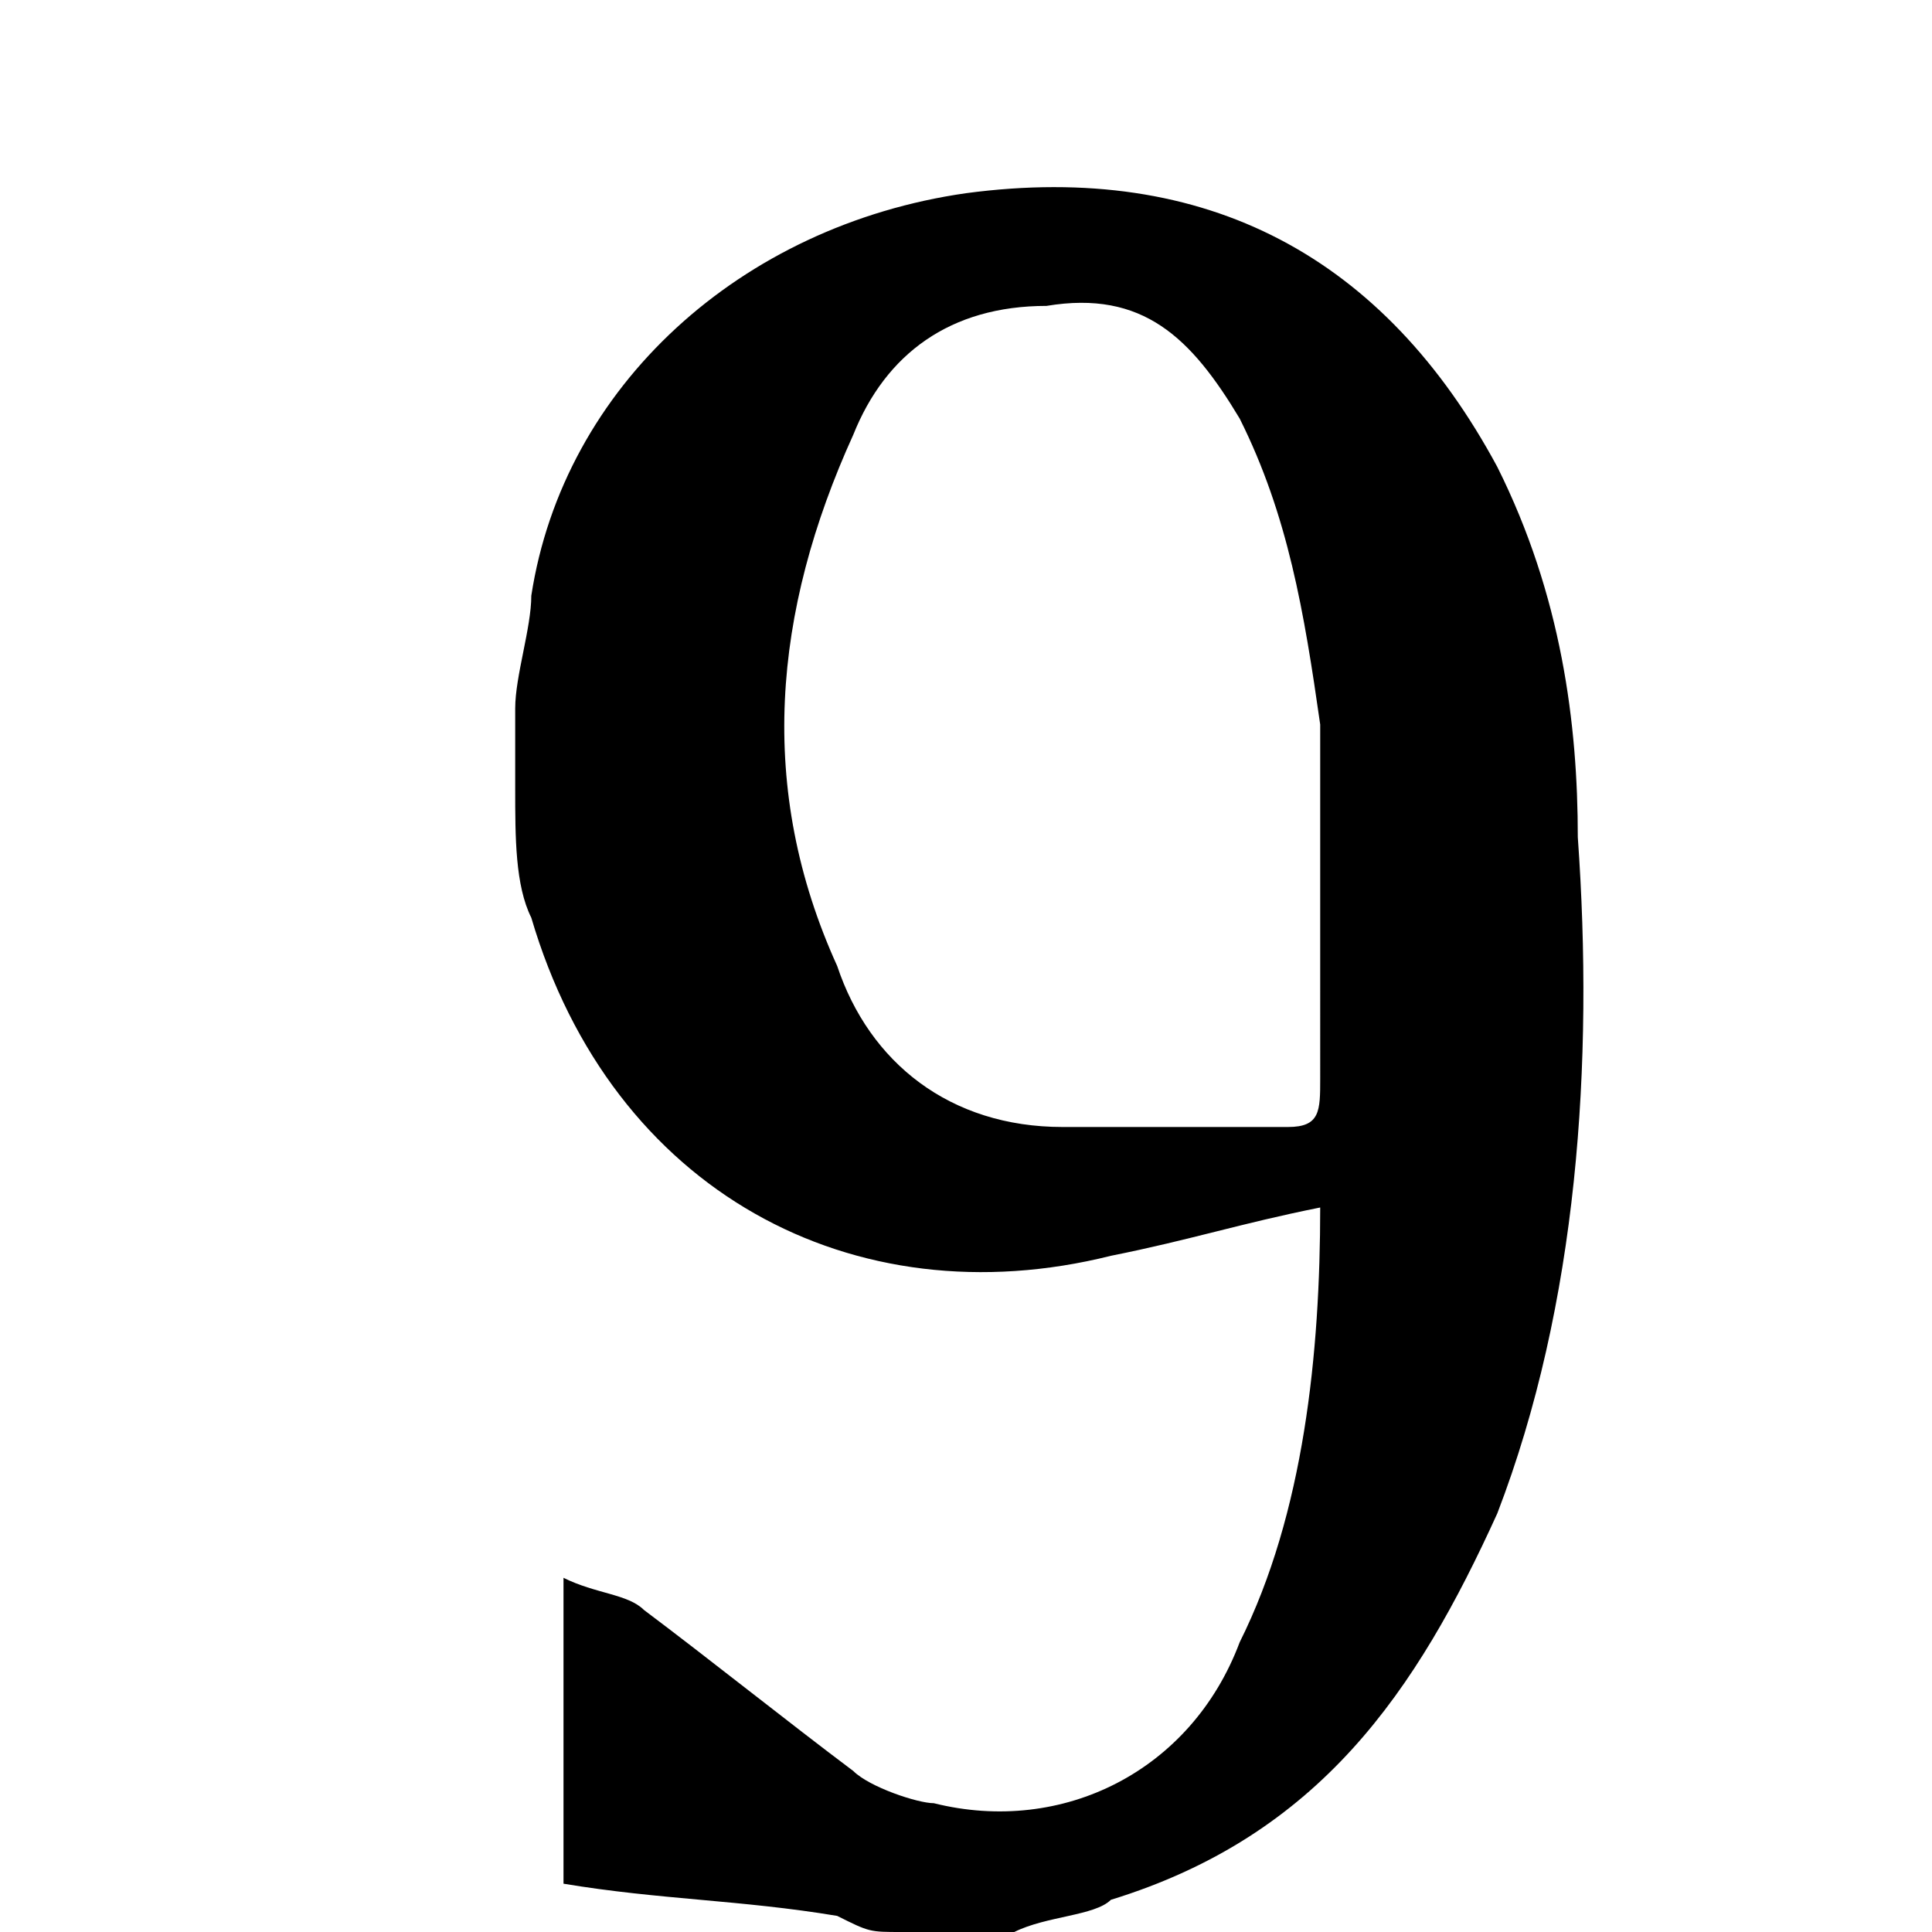 <?xml version="1.0" encoding="utf-8"?>
<!-- Generator: Adobe Illustrator 18.0.0, SVG Export Plug-In . SVG Version: 6.00 Build 0)  -->
<!DOCTYPE svg PUBLIC "-//W3C//DTD SVG 1.1//EN" "http://www.w3.org/Graphics/SVG/1.1/DTD/svg11.dtd">
<svg version="1.1" id="Layer_1" xmlns:sketch="http://www.bohemiancoding.com/sketch/ns"
	 xmlns="http://www.w3.org/2000/svg" xmlns:xlink="http://www.w3.org/1999/xlink" x="0px" y="0px" viewBox="0 0 12 12"
	 enable-background="new 0 0 12 12" xml:space="preserve">
<title></title>
<desc></desc>
<g>
	<path d="M6.3,12c-0.2,0-0.4,0-0.7,0c-0.2,0-0.2,0-0.4-0.1c-0.6-0.1-1.1-0.1-1.7-0.2c0-0.6,0-1.2,0-1.9C3.7,9.9,3.9,9.9,4,10
		c0.4,0.3,0.9,0.7,1.3,1c0.1,0.1,0.4,0.2,0.5,0.2c0.8,0.2,1.6-0.2,1.9-1c0.4-0.8,0.5-1.8,0.5-2.7C7.7,7.6,7.4,7.7,6.9,7.8
		C5.3,8.2,3.8,7.4,3.3,5.7C3.2,5.5,3.2,5.2,3.2,4.9c0-0.1,0-0.3,0-0.5c0-0.2,0.1-0.5,0.1-0.7C3.5,2.4,4.6,1.4,6,1.2
		C7.5,1,8.6,1.6,9.3,2.9c0.4,0.8,0.5,1.6,0.5,2.3c0.1,1.4,0,2.9-0.5,4.2c-0.5,1.1-1.1,2-2.4,2.4C6.8,11.9,6.5,11.9,6.3,12z M8.2,5.6
		L8.2,5.6c0-0.4,0-0.8,0-1.1C8.1,3.8,8,3.2,7.7,2.6C7.4,2.1,7.1,1.8,6.5,1.9c-0.6,0-1,0.3-1.2,0.8C4.8,3.8,4.7,4.9,5.2,6
		c0.2,0.6,0.7,1,1.4,1C7,7,7.5,7,8,7c0.2,0,0.2-0.1,0.2-0.3C8.2,6.3,8.2,5.9,8.2,5.6z"/>
</g>
</svg>

